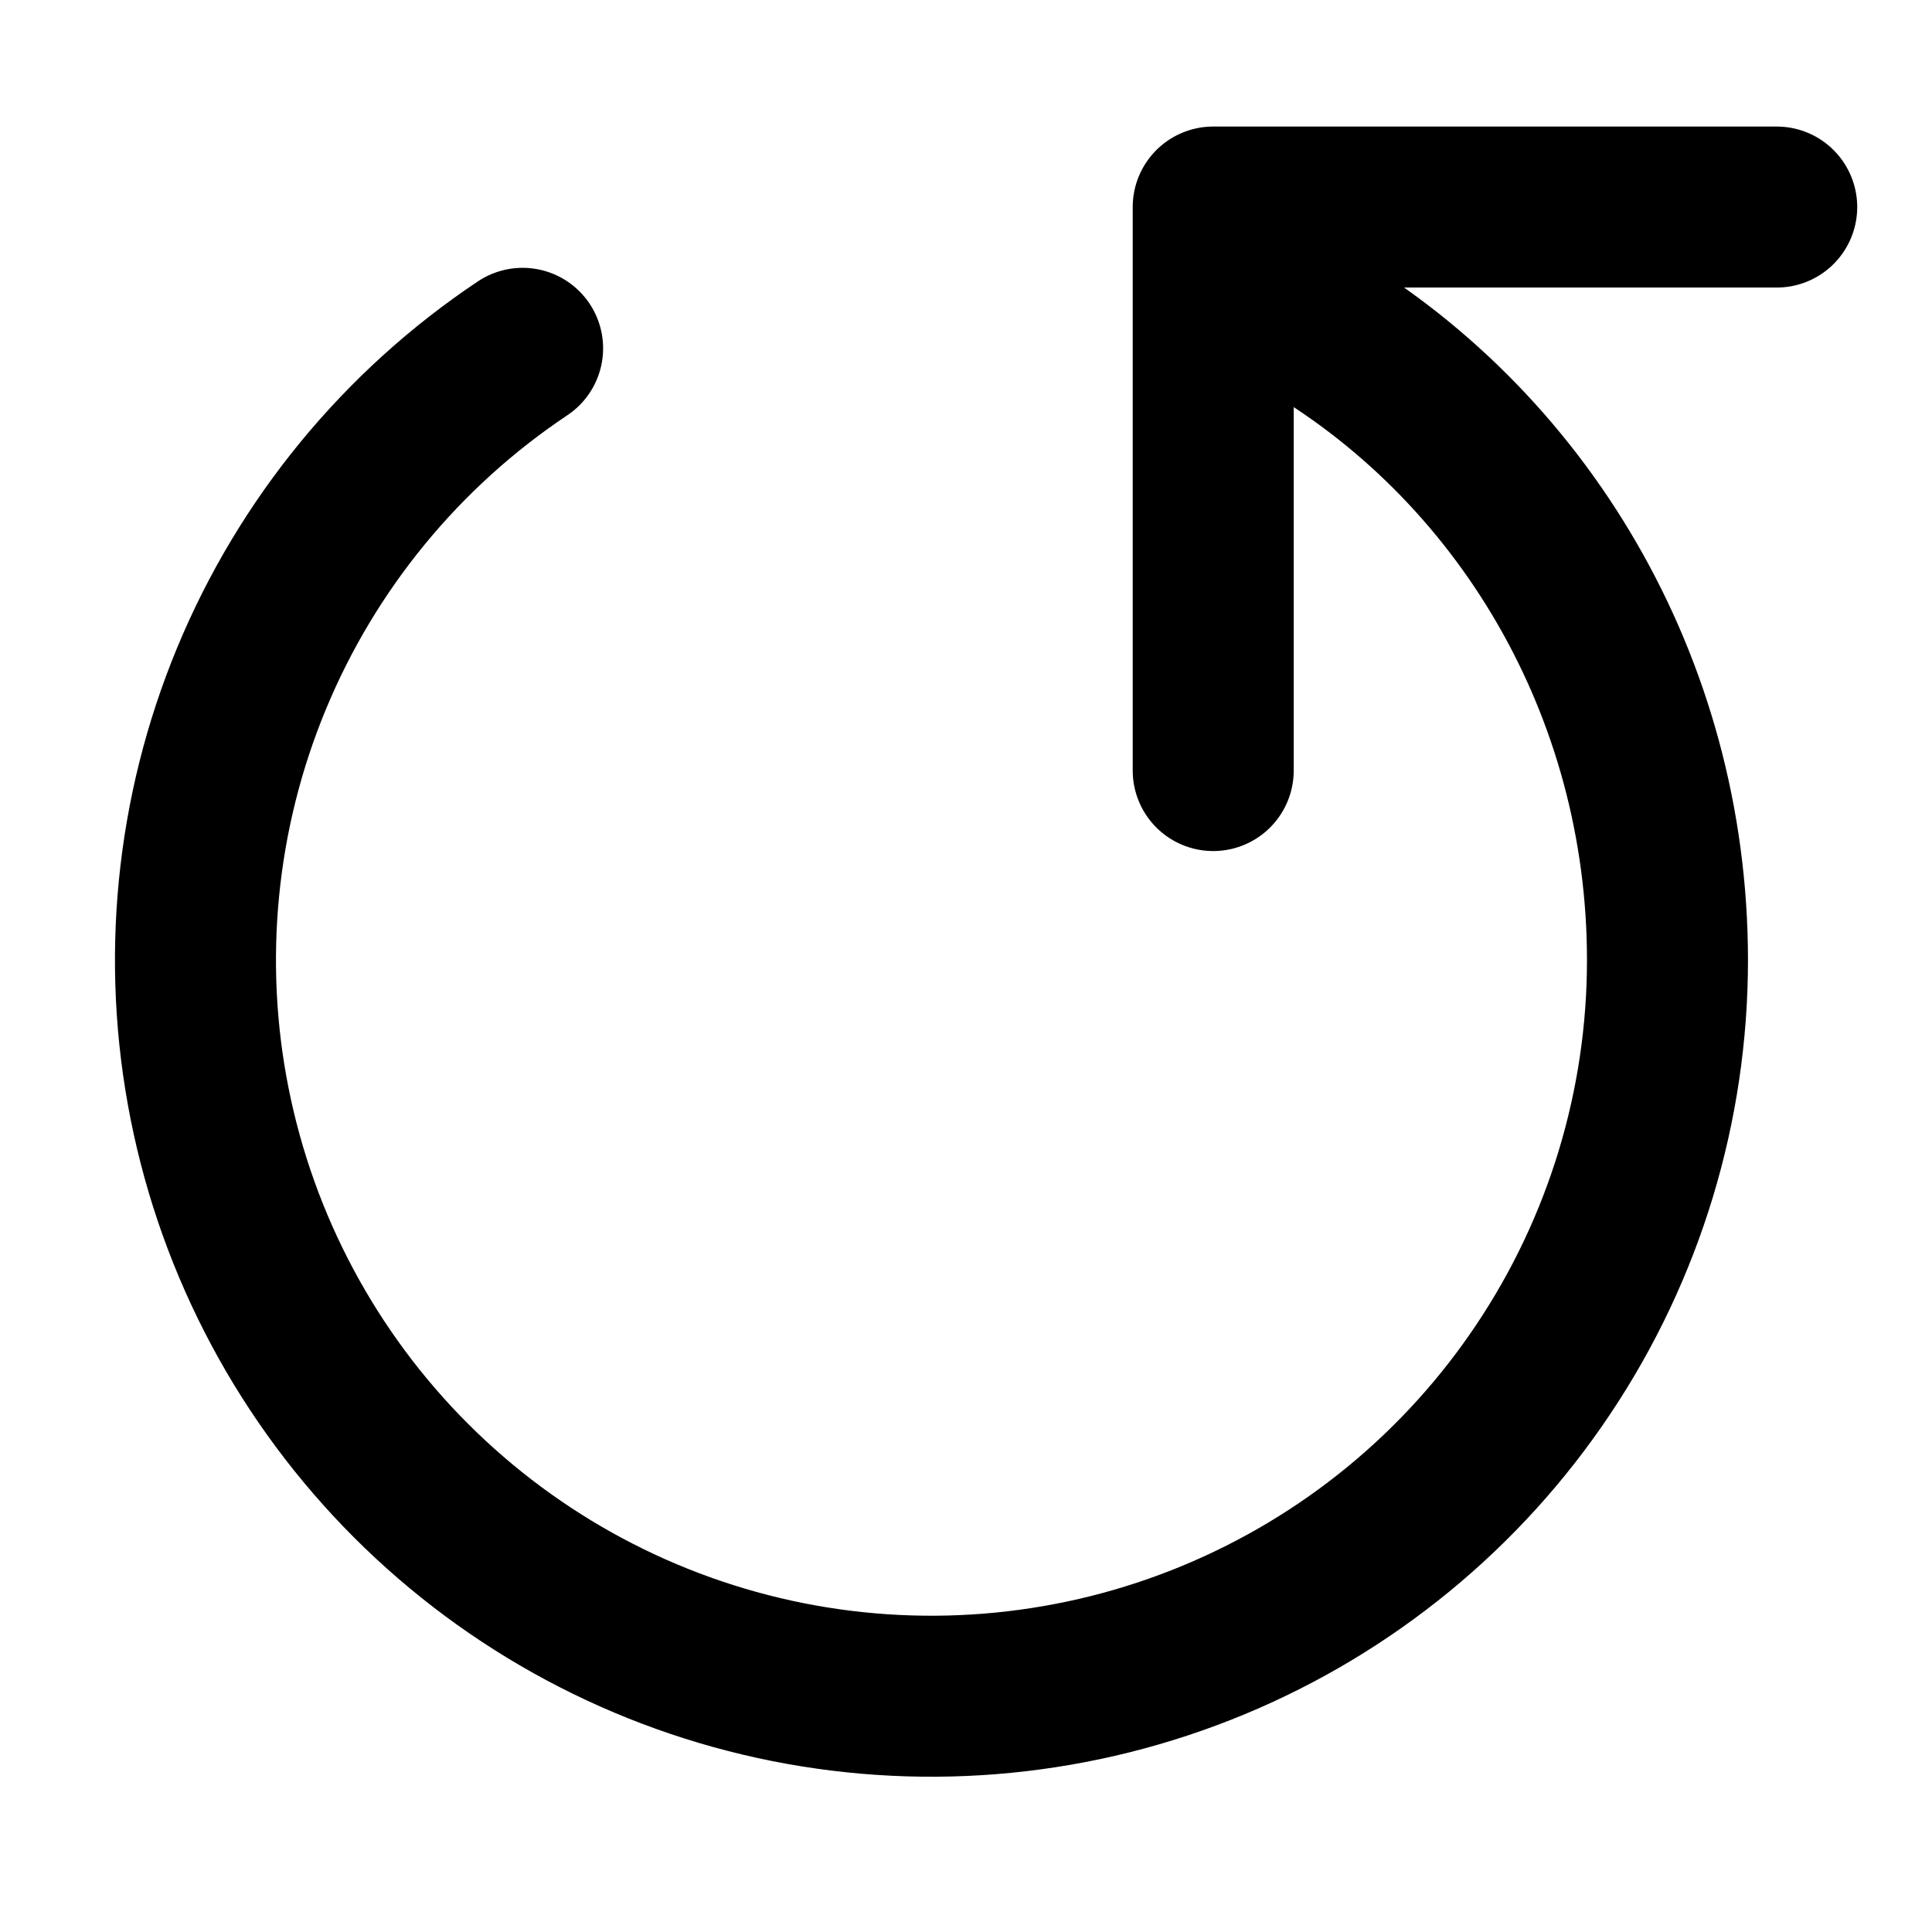 <svg width="24" height="24" viewBox="0 0 24 24" fill="none" xmlns="http://www.w3.org/2000/svg">
<path d="M16.143 3.929C18.902 5.502 20.714 8.525 20.714 11.928C20.714 13.737 20.178 15.505 19.173 17.008C18.169 18.512 16.741 19.683 15.07 20.375C13.399 21.067 11.561 21.248 9.788 20.896C8.014 20.543 6.385 19.672 5.106 18.393C3.828 17.115 2.957 15.486 2.604 13.712C2.251 11.939 2.432 10.1 3.124 8.43C3.816 6.759 4.988 5.331 6.492 4.327" stroke="currentColor" stroke-width="2" stroke-linecap="round" stroke-linejoin="round"/>
<path d="M15.071 9.572L15.071 2.572L22.071 2.572" stroke="currentColor" stroke-width="2" stroke-linecap="round" stroke-linejoin="round"/>
</svg>
